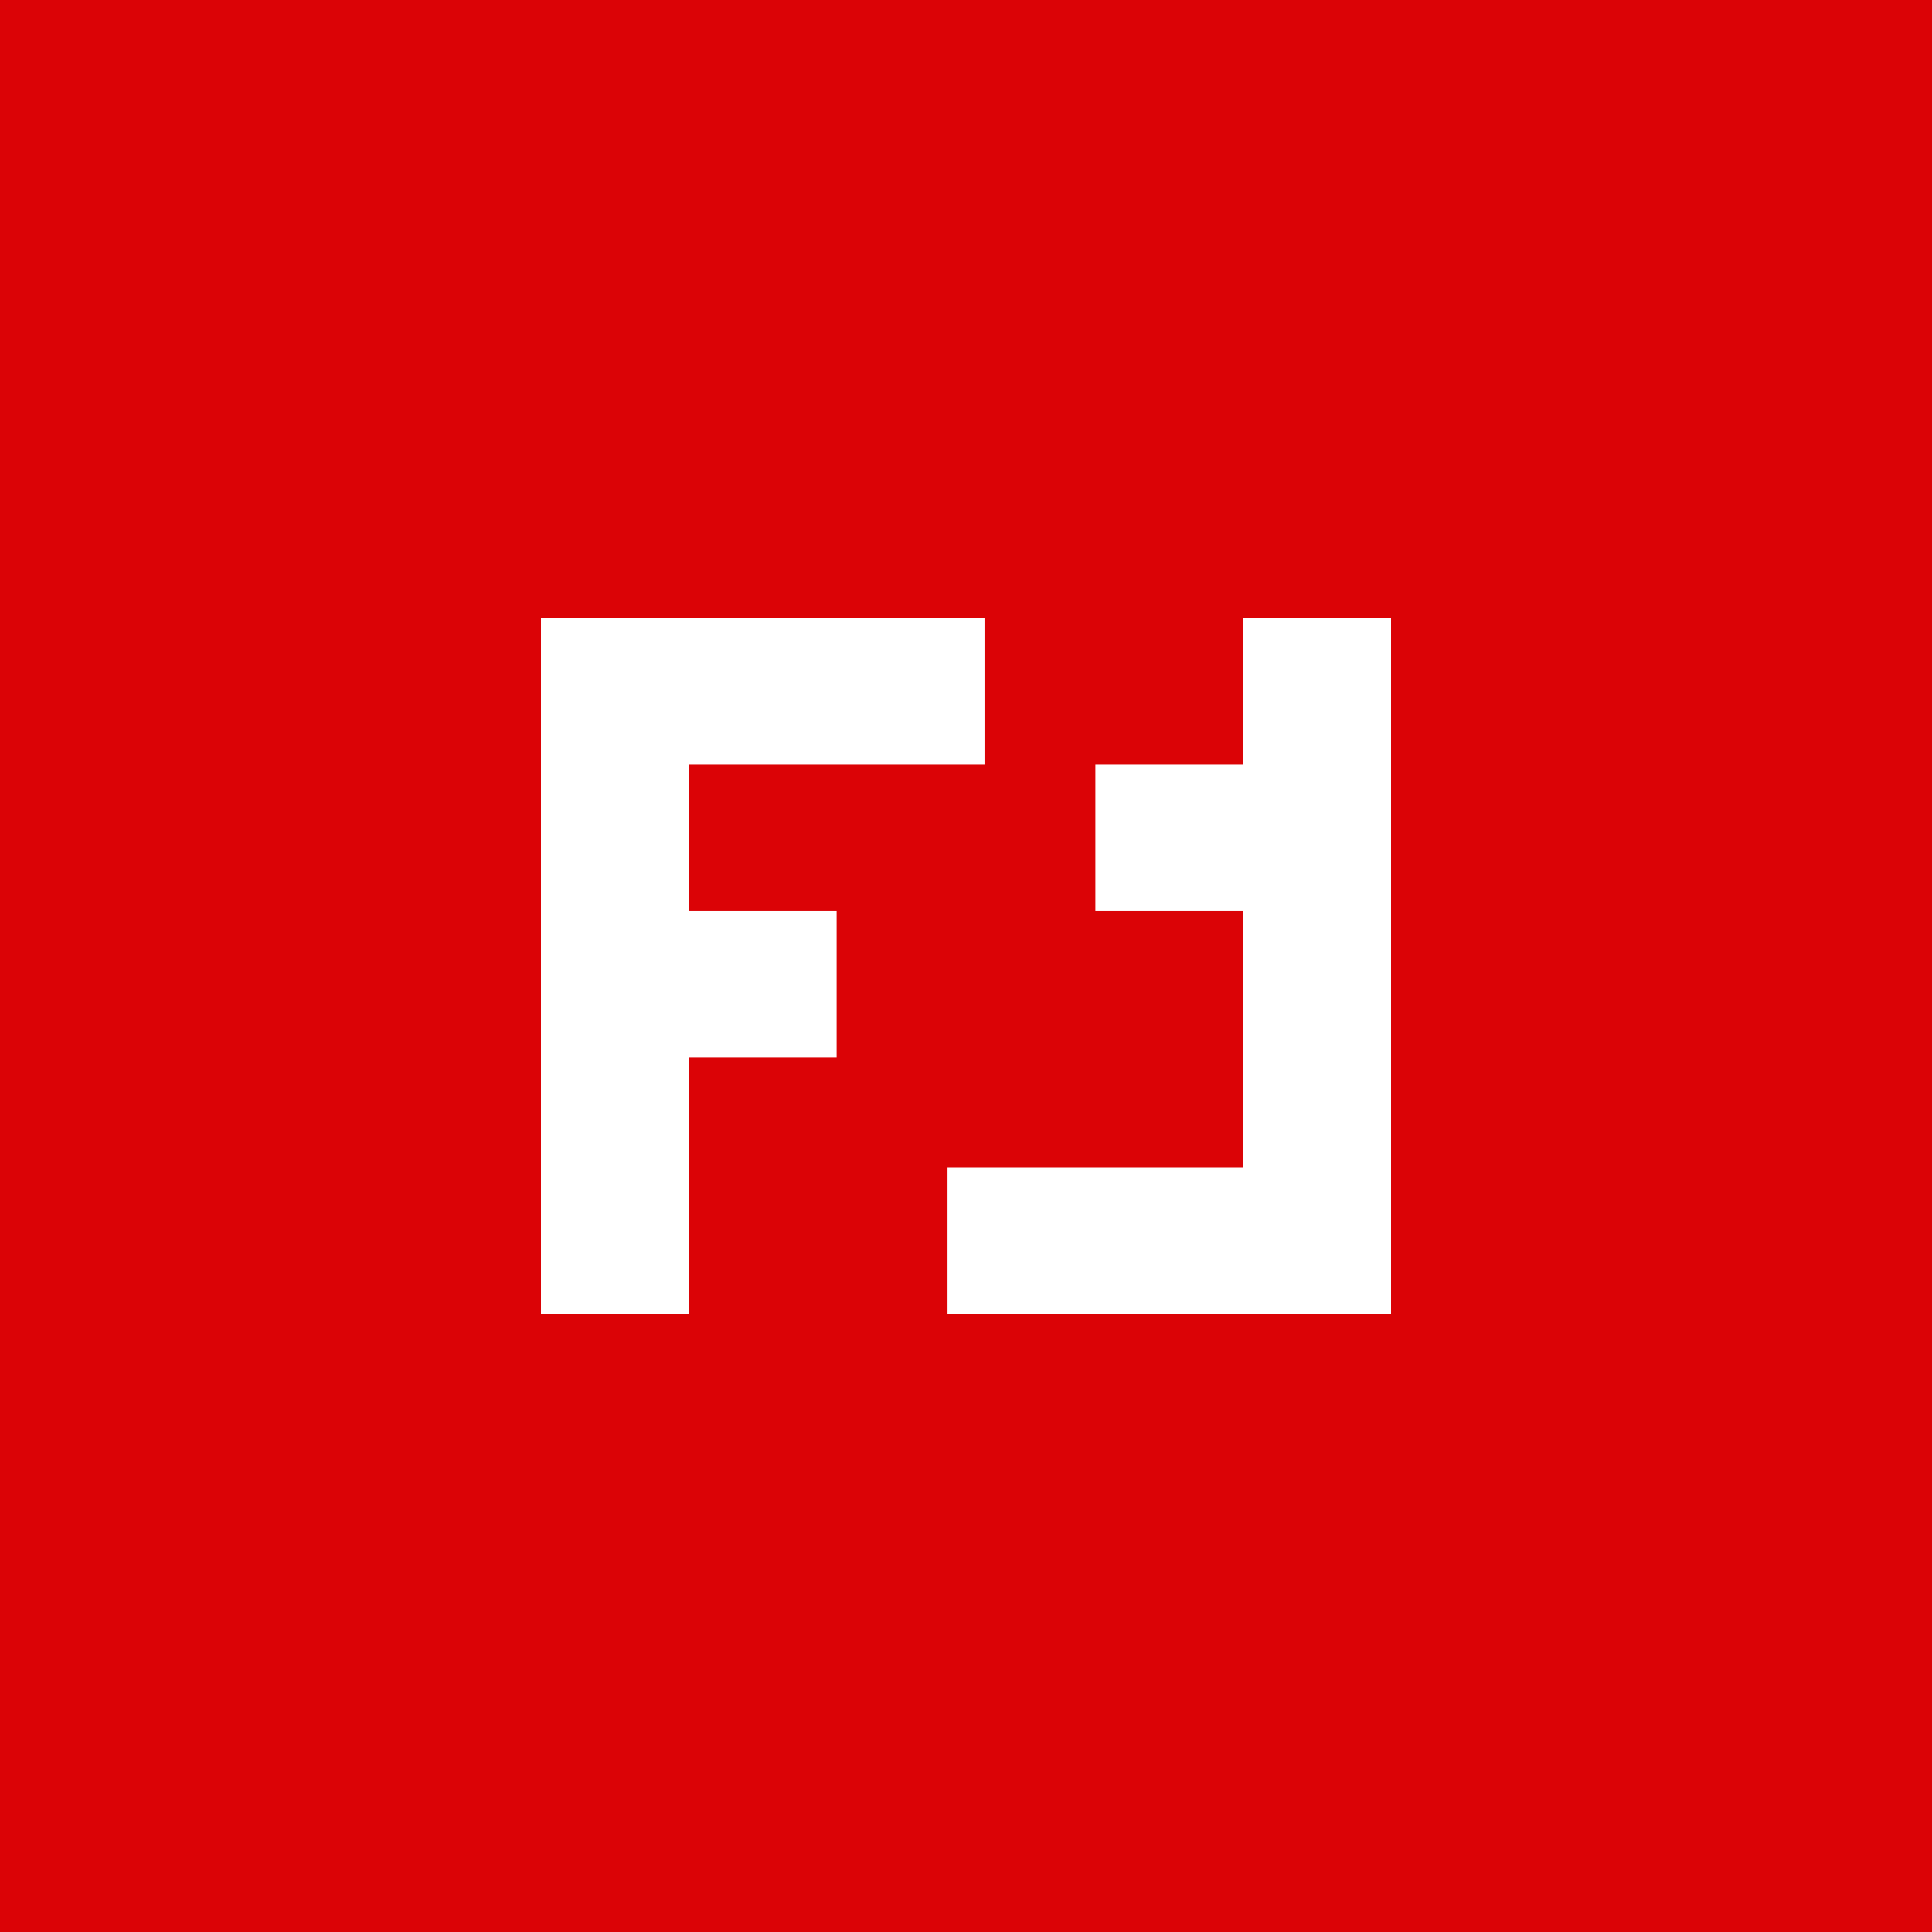 <svg version="1.1" width="50" height="50" viewBox="0 0 50 50" fill="none" xmlns="http://www.w3.org/2000/svg">
<rect width="50" height="50" fill="#DB0306"/>
<path fill-rule="evenodd" clip-rule="evenodd" d="M3.826 0H0V18H3.826V11.368H7.652V7.579H3.826V3.789H11.479V0H3.826ZM10.522 14.21H18.174L18.174 7.579H14.348V3.789H18.174V0H22V18L18.174 18H10.522V14.21Z" transform="translate(14 16)" fill="white"/>
</svg>
